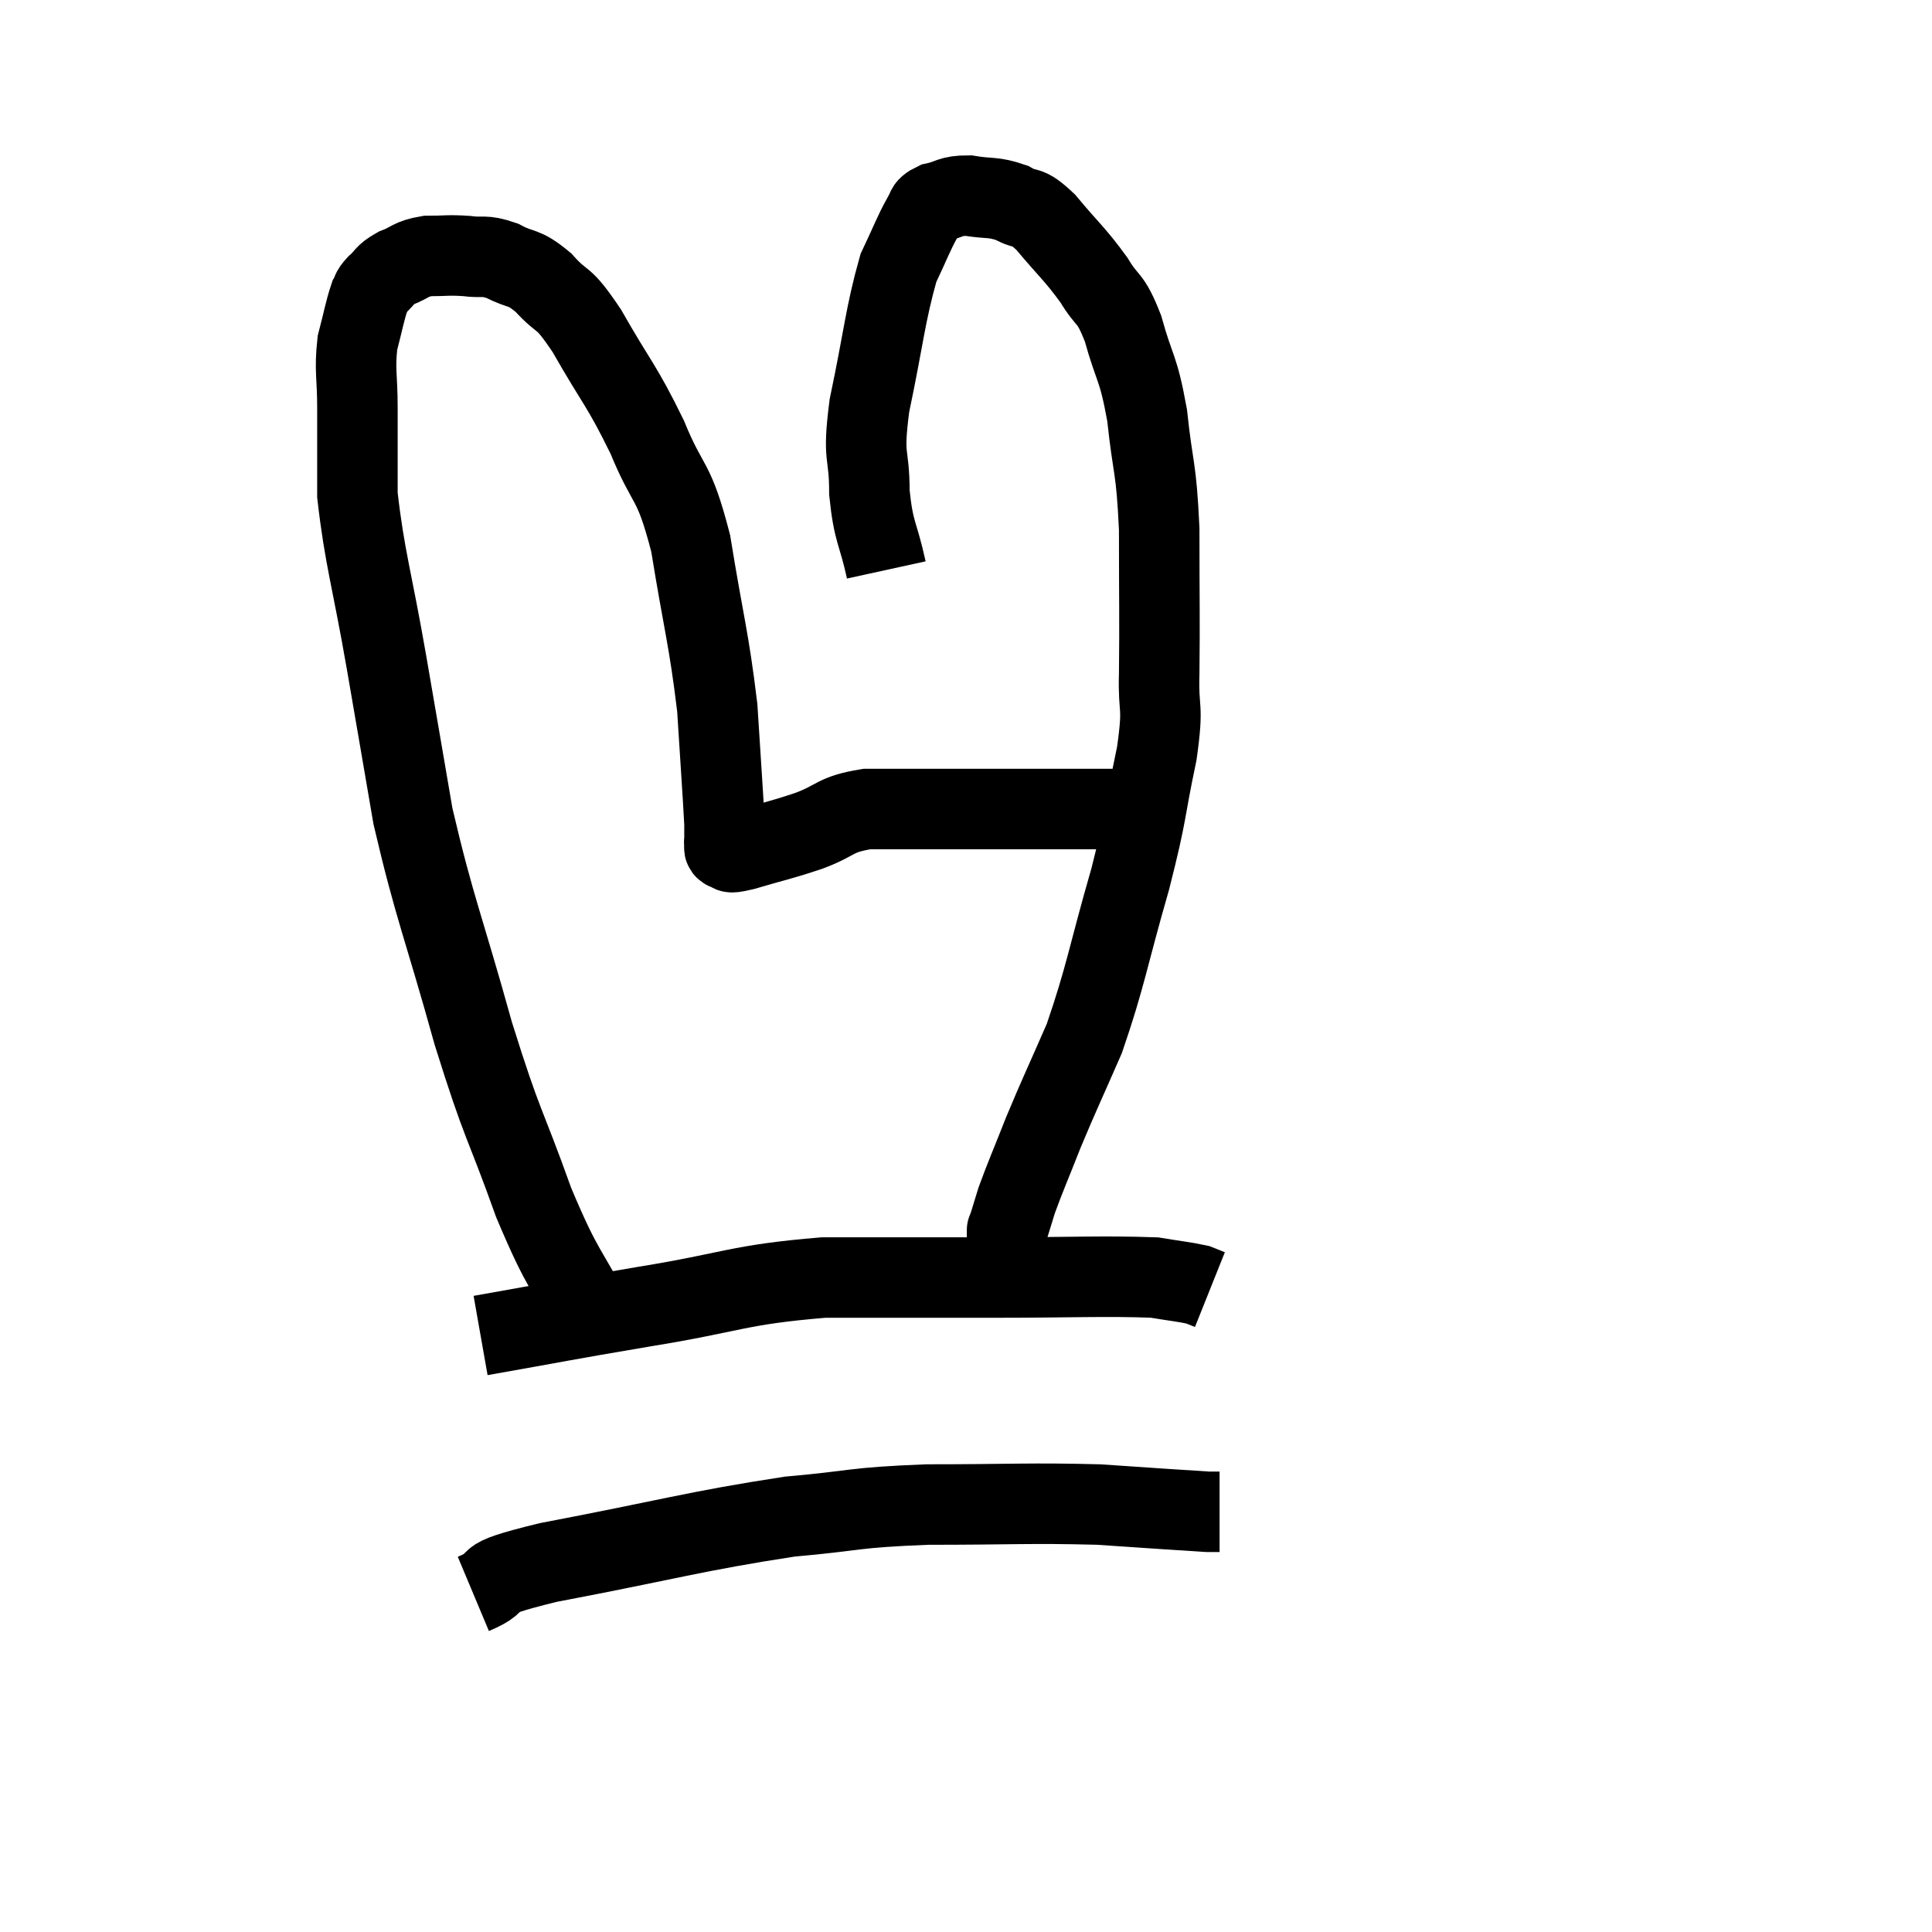 <svg width="48" height="48" viewBox="0 0 48 48" xmlns="http://www.w3.org/2000/svg"><path d="M 14.82 32.94 C 14.04 31.41, 14.025 31.695, 13.26 29.88 C 12.51 27.78, 12.51 28.08, 11.76 25.68 C 11.01 22.98, 10.8 22.59, 10.26 20.28 C 9.93 18.36, 9.945 18.435, 9.6 16.44 C 9.24 14.37, 9.06 13.875, 8.88 12.3 C 8.88 11.22, 8.88 11.085, 8.88 10.14 C 8.88 9.33, 8.805 9.21, 8.88 8.52 C 9.03 7.95, 9.06 7.74, 9.18 7.38 C 9.27 7.23, 9.195 7.26, 9.36 7.08 C 9.6 6.87, 9.525 6.84, 9.84 6.66 C 10.23 6.51, 10.185 6.435, 10.62 6.36 C 11.1 6.36, 11.115 6.33, 11.58 6.36 C 12.03 6.42, 12 6.315, 12.48 6.48 C 12.99 6.75, 12.975 6.585, 13.5 7.02 C 14.04 7.62, 13.935 7.26, 14.58 8.22 C 15.33 9.54, 15.435 9.54, 16.08 10.86 C 16.62 12.18, 16.725 11.82, 17.16 13.5 C 17.49 15.54, 17.61 15.84, 17.82 17.58 C 17.91 19.02, 17.955 19.62, 18 20.46 C 18 20.7, 18 20.82, 18 20.94 C 18 20.94, 18 20.94, 18 20.94 C 18 20.94, 18 20.94, 18 20.94 C 18 20.94, 17.985 20.895, 18 20.94 C 18.03 21.03, 17.94 21.075, 18.06 21.12 C 18.27 21.12, 17.97 21.24, 18.48 21.12 C 19.29 20.88, 19.335 20.895, 20.1 20.64 C 20.82 20.37, 20.715 20.235, 21.54 20.1 C 22.47 20.1, 22.47 20.1, 23.4 20.1 C 24.33 20.1, 24.435 20.1, 25.26 20.1 C 25.98 20.1, 26.07 20.1, 26.7 20.1 C 27.24 20.1, 27.39 20.1, 27.78 20.1 C 28.02 20.1, 28.02 20.07, 28.26 20.1 C 28.5 20.16, 28.62 20.19, 28.74 20.22 C 28.74 20.22, 28.695 20.19, 28.74 20.22 C 28.83 20.28, 28.875 20.31, 28.92 20.34 L 28.92 20.34" fill="none" stroke="black" stroke-width="2"></path><path d="M 22.02 14.16 C 21.81 13.2, 21.705 13.26, 21.6 12.24 C 21.6 11.16, 21.42 11.475, 21.6 10.08 C 21.96 8.37, 21.99 7.83, 22.32 6.66 C 22.62 6.03, 22.695 5.805, 22.92 5.4 C 23.07 5.22, 22.935 5.175, 23.22 5.04 C 23.64 4.95, 23.58 4.86, 24.06 4.86 C 24.6 4.95, 24.66 4.875, 25.14 5.04 C 25.56 5.28, 25.47 5.04, 25.98 5.52 C 26.58 6.24, 26.7 6.3, 27.18 6.96 C 27.54 7.56, 27.57 7.32, 27.9 8.16 C 28.2 9.24, 28.275 9.075, 28.5 10.32 C 28.65 11.73, 28.725 11.535, 28.8 13.14 C 28.8 14.94, 28.815 15.345, 28.8 16.74 C 28.77 17.73, 28.92 17.445, 28.74 18.72 C 28.41 20.28, 28.53 20.07, 28.08 21.84 C 27.51 23.82, 27.48 24.225, 26.94 25.8 C 26.43 26.97, 26.34 27.135, 25.92 28.14 C 25.59 28.98, 25.485 29.205, 25.26 29.82 C 25.14 30.21, 25.08 30.405, 25.02 30.6 C 25.02 30.6, 25.02 30.525, 25.02 30.6 C 25.02 30.75, 25.02 30.78, 25.02 30.9 C 25.02 30.99, 25.02 31.005, 25.02 31.08 L 25.02 31.2" fill="none" stroke="black" stroke-width="2"></path><path d="M 11.94 33.18 C 13.98 32.82, 13.89 32.82, 16.02 32.46 C 18.24 32.1, 18.3 31.92, 20.46 31.74 C 22.56 31.74, 22.605 31.74, 24.66 31.74 C 26.67 31.74, 27.405 31.695, 28.68 31.74 C 29.22 31.83, 29.415 31.845, 29.76 31.92 C 29.91 31.98, 29.985 32.01, 30.06 32.04 L 30.06 32.04" fill="none" stroke="black" stroke-width="2"></path><path d="M 11.76 39.6 C 12.69 39.21, 11.655 39.3, 13.62 38.82 C 16.62 38.25, 17.265 38.04, 19.62 37.68 C 21.33 37.53, 21.12 37.455, 23.04 37.38 C 25.17 37.38, 25.56 37.335, 27.3 37.38 C 28.65 37.47, 29.25 37.515, 30 37.56 L 30.3 37.56" fill="none" stroke="black" stroke-width="2"></path></svg>